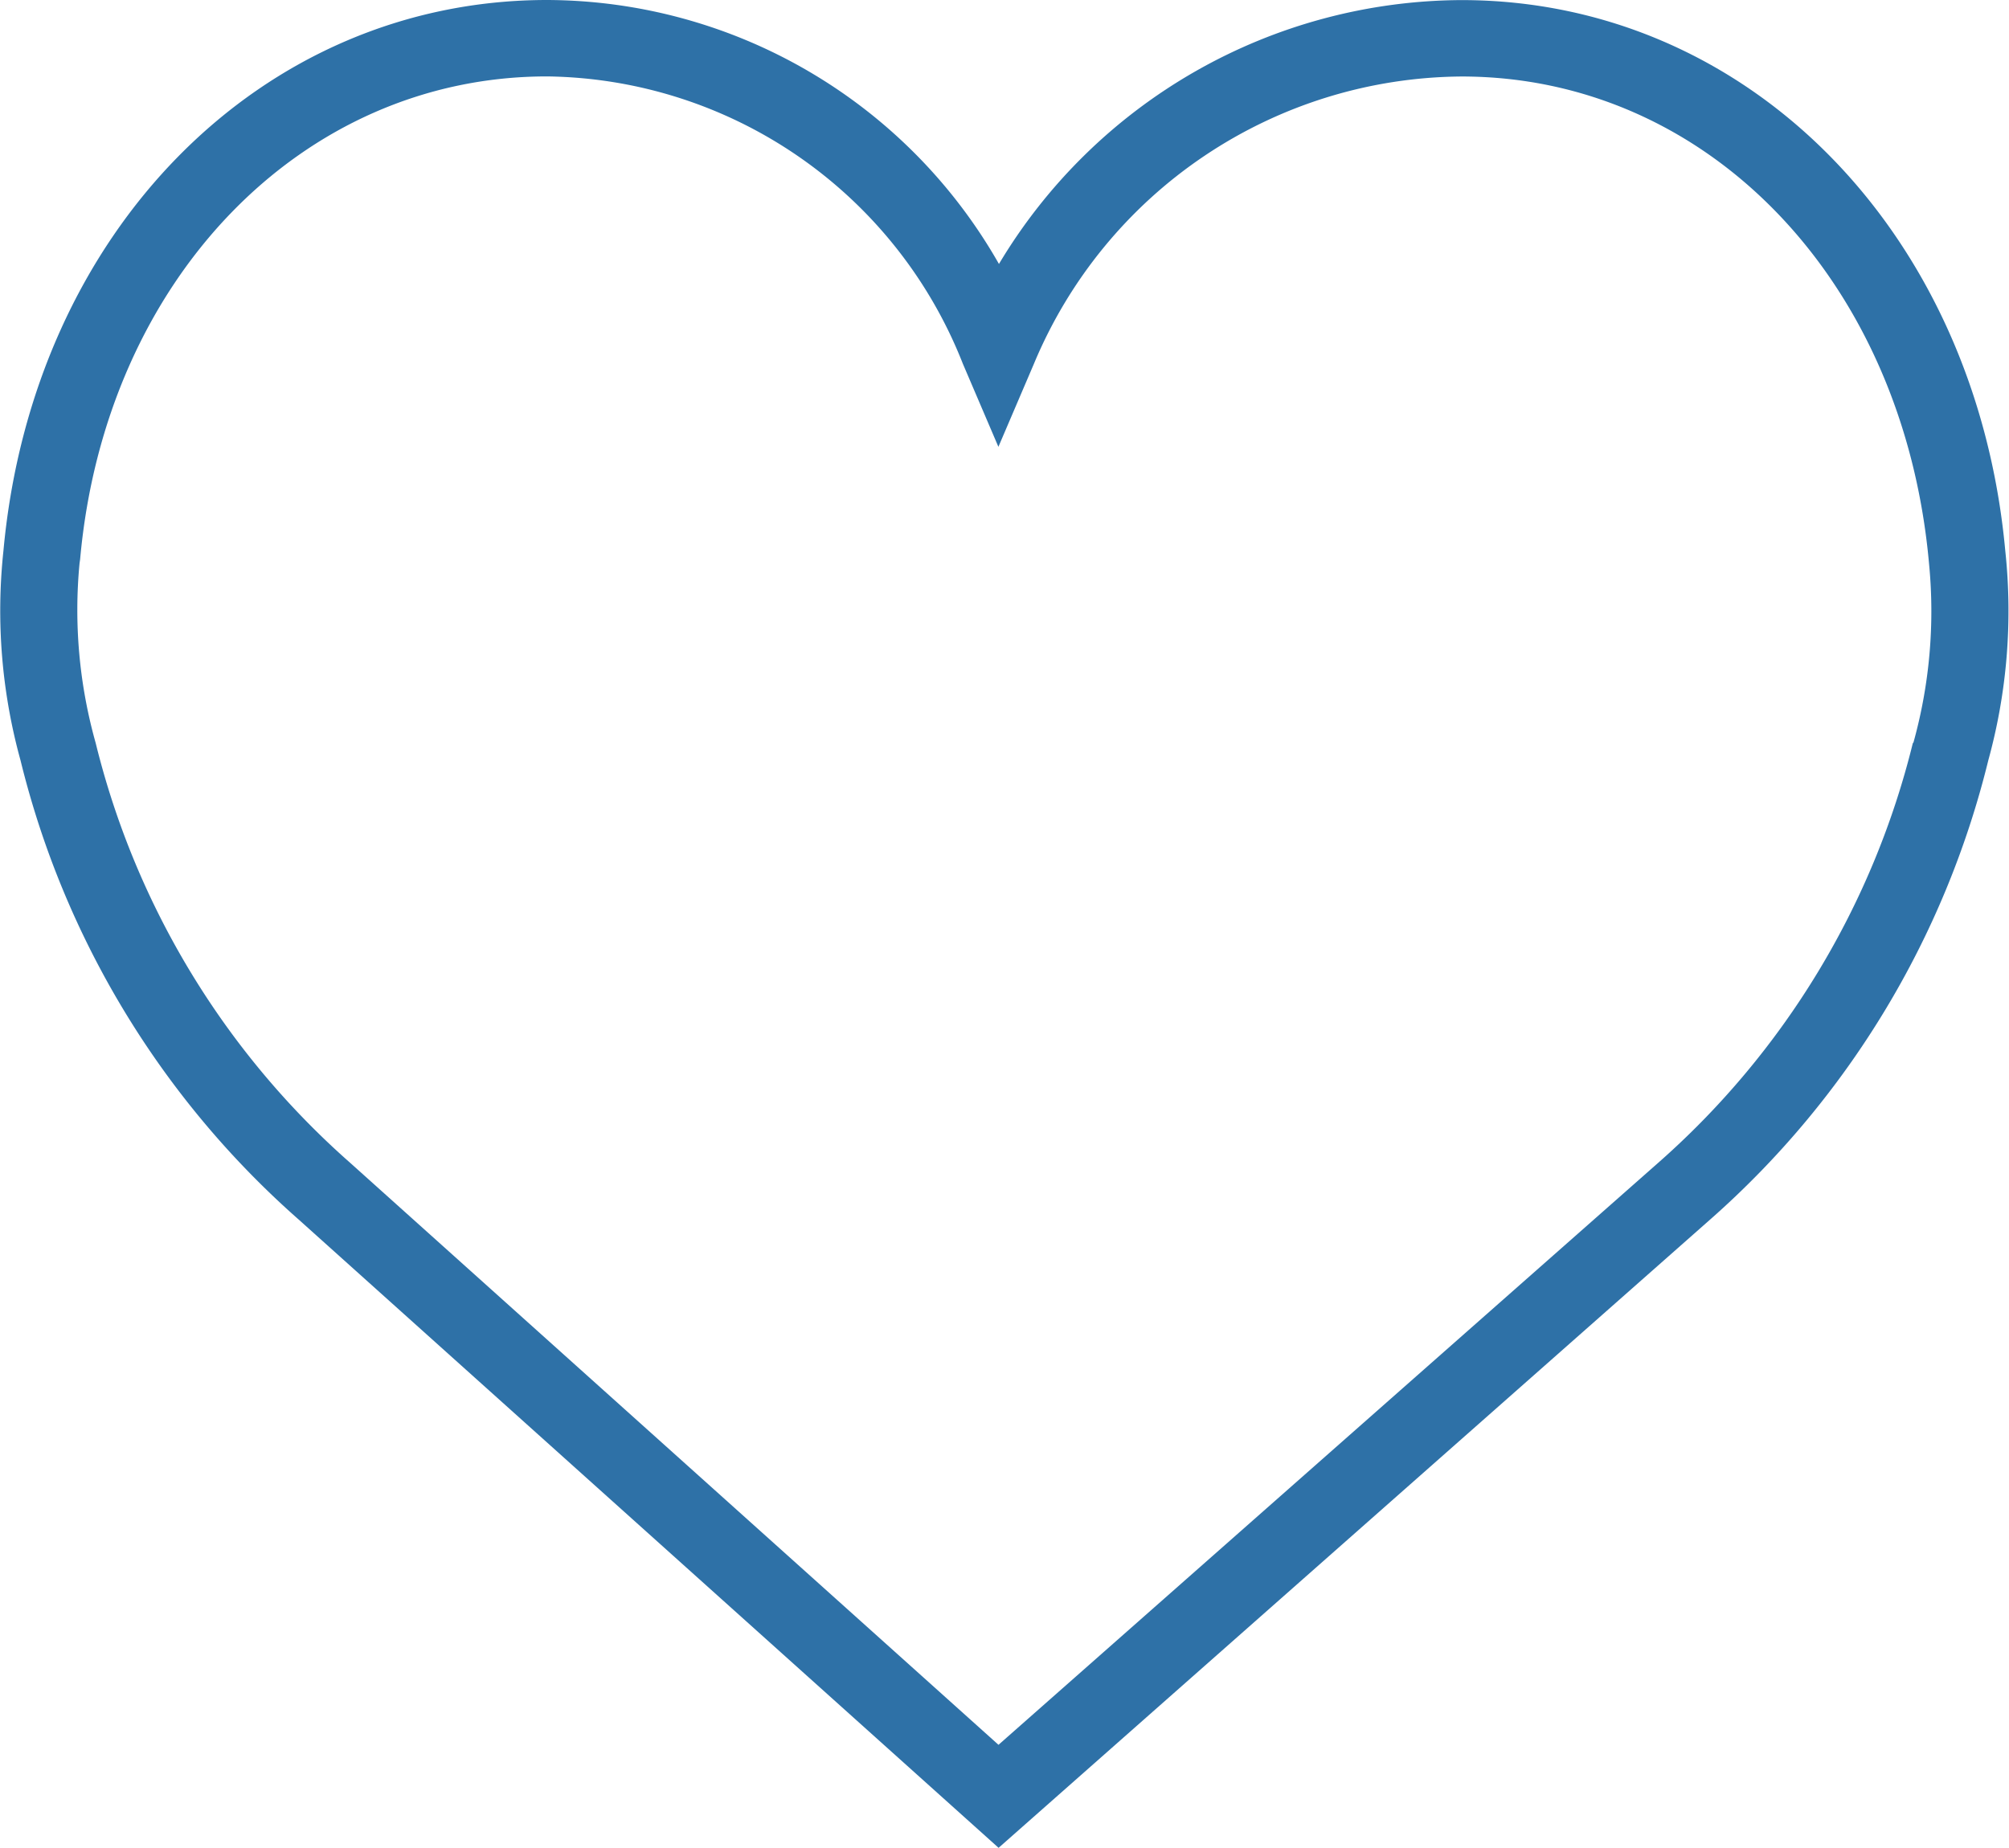 <svg xmlns="http://www.w3.org/2000/svg" width="21.74" height="20" viewBox="0 0 21.74 20">
    <defs>
        <style>
            .cls-1{fill:#2e71a7}
        </style>
    </defs>
    <g id="like_1_" data-name="like (1)" transform="translate(-186 116.174)">
        <path id="Caminho_4601" d="M21.7 7.79c-.317-3.456-2.79-5.963-5.884-5.963a5.86 5.86 0 0 0-5.006 2.856 5.646 5.646 0 0 0-4.89-2.857C2.826 1.826.353 4.333.037 7.789a6.086 6.086 0 0 0 .185 2.266 9.7 9.7 0 0 0 3.01 4.97l7.574 6.8 7.7-6.8a9.7 9.7 0 0 0 3.01-4.97A6.1 6.1 0 0 0 21.7 7.79zm-1 2.076a8.873 8.873 0 0 1-2.755 4.544l-7.14 6.3-7.017-6.3a8.879 8.879 0 0 1-2.753-4.544 5.318 5.318 0 0 1-.174-1.945l.006-.042c.272-3.028 2.4-5.226 5.052-5.226a4.9 4.9 0 0 1 4.5 3.109l.385.9.385-.9a5.051 5.051 0 0 1 4.628-3.108c2.655 0 4.78 2.2 5.057 5.265a5.312 5.312 0 0 1-.169 1.947z" class="cls-1" data-name="Caminho 4601" transform="translate(186 -118)"/>
    </g>
</svg>

